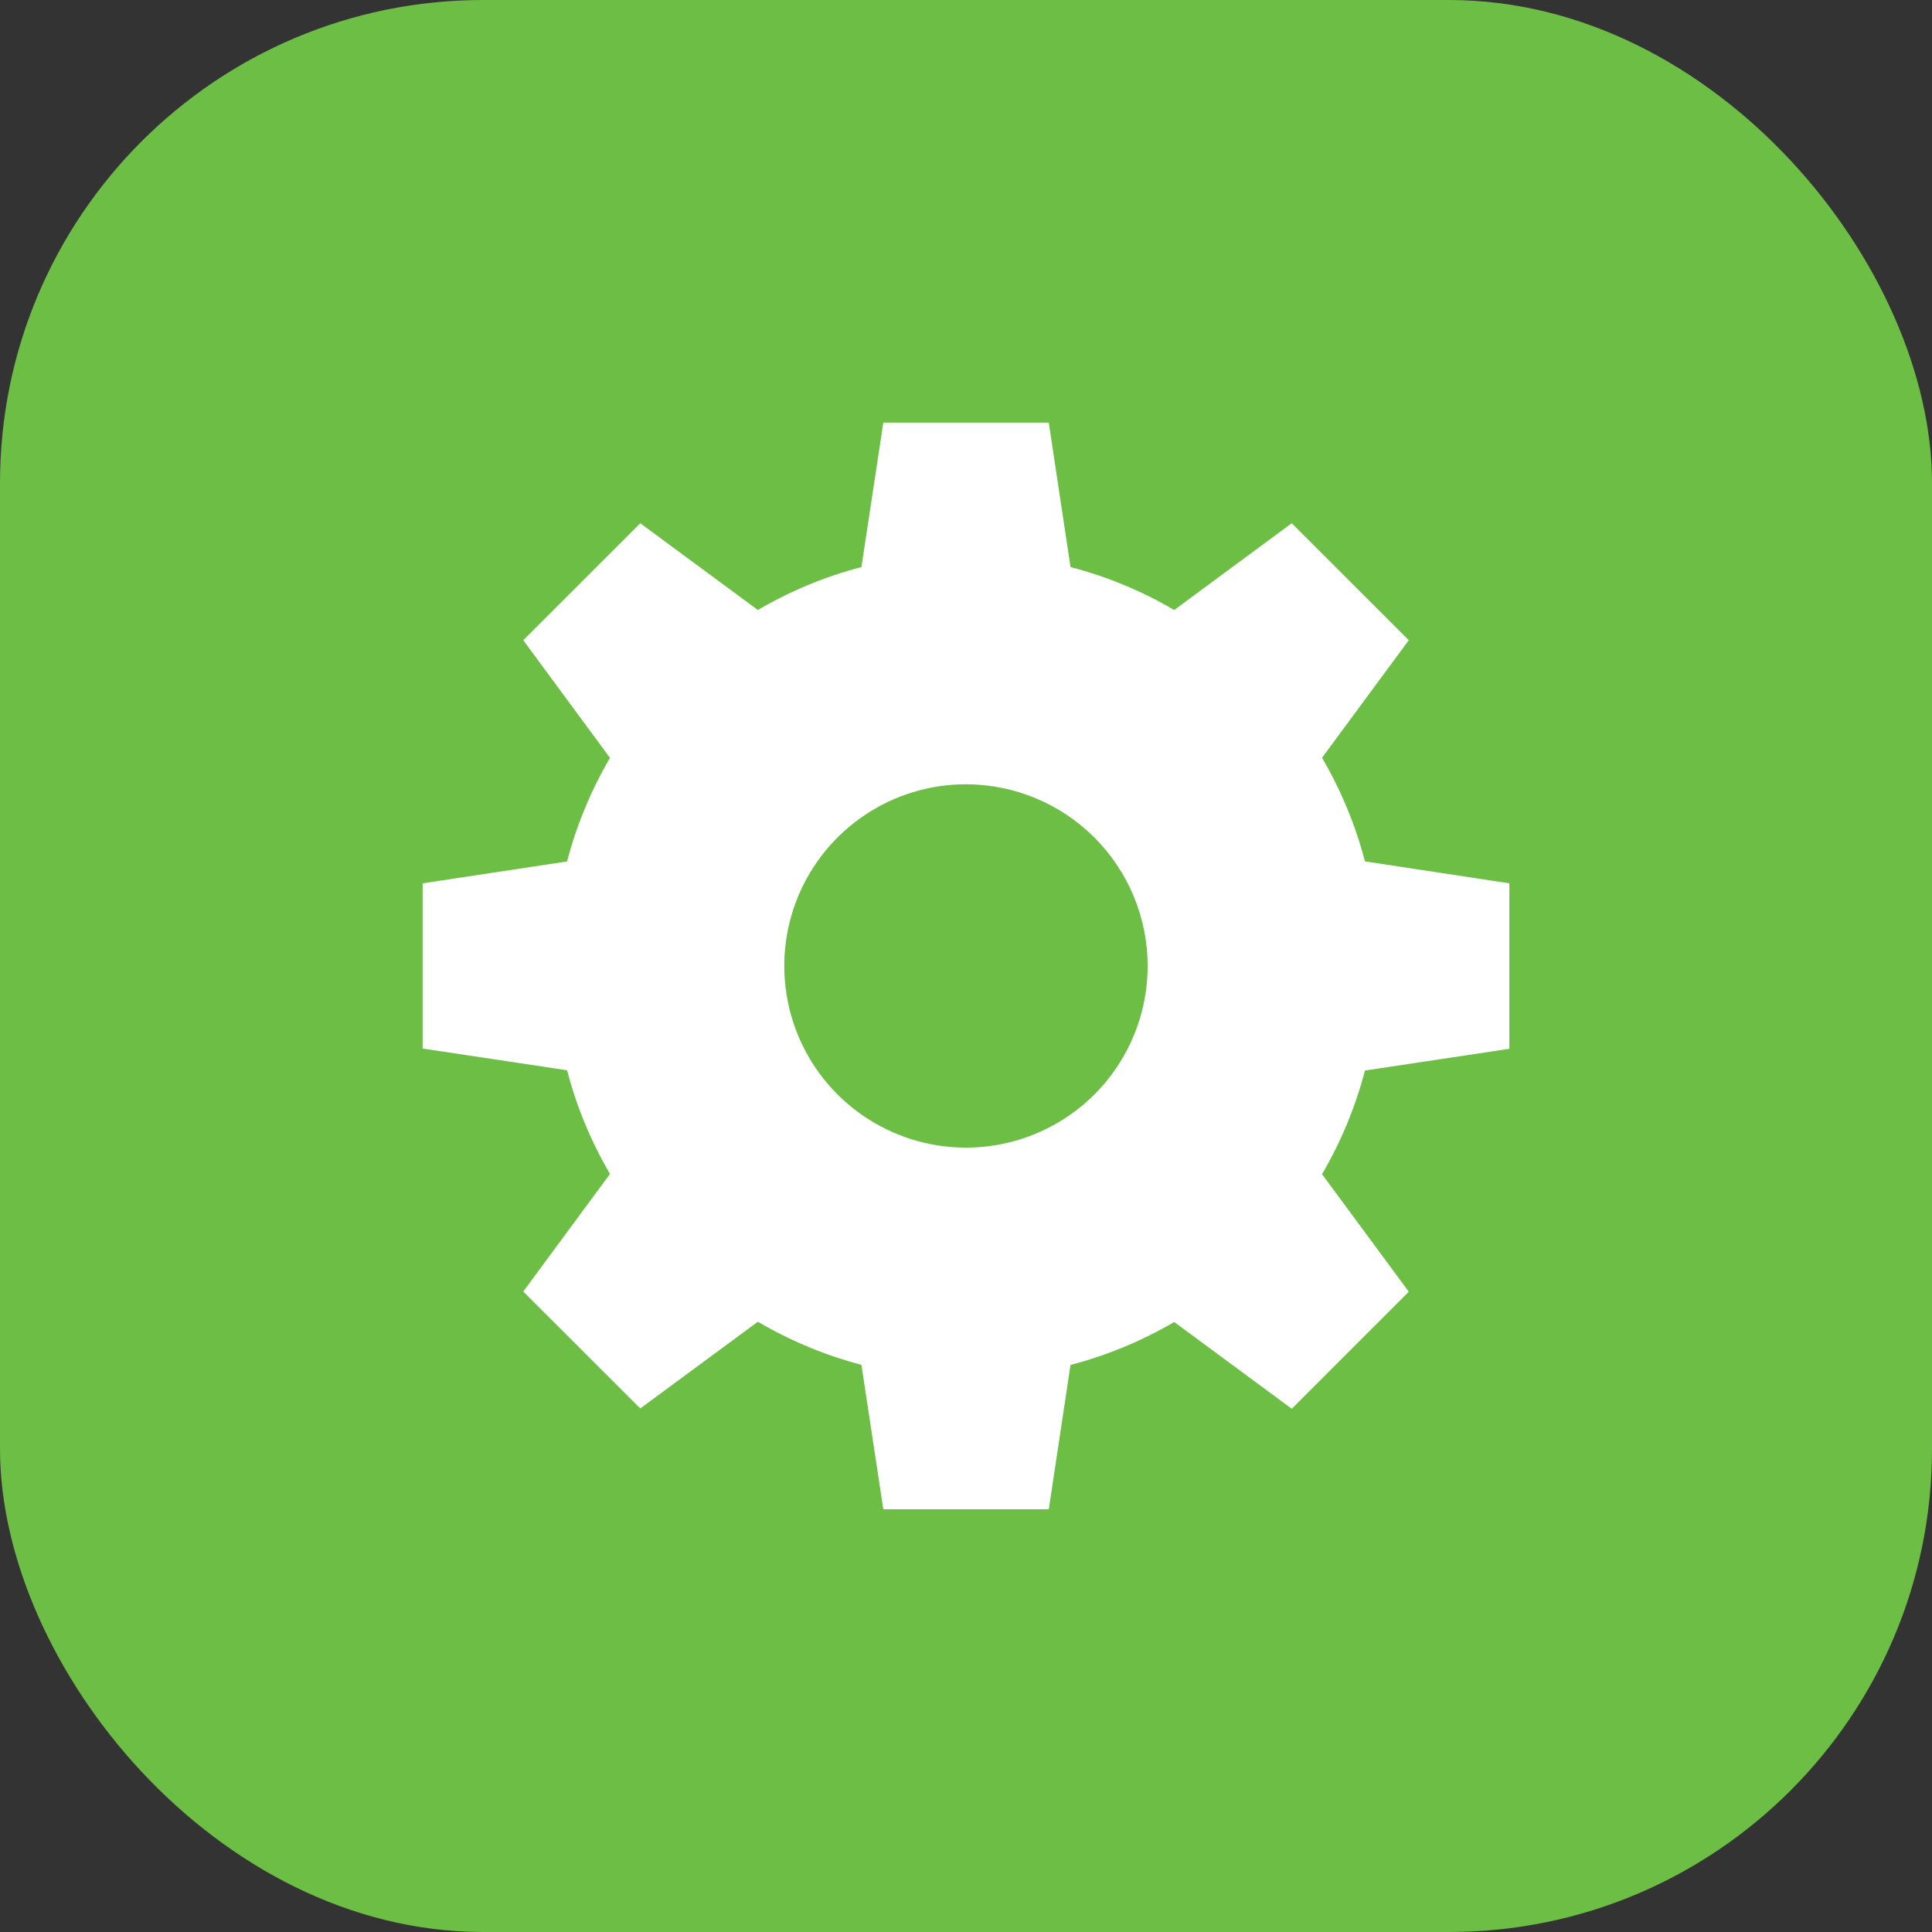 <svg width="64" height="64" viewBox="0 0 64 64" fill="none" xmlns="http://www.w3.org/2000/svg">
<rect x="0" y="0" width="64" height="64" fill="#333333" stroke="none"/>
<rect width="64" height="64" rx="16" fill="#6CBE45"/>
<path d="M34.742 49.996H29.261L28.536 45.212C27.332 44.895 26.178 44.415 25.105 43.784L21.21 46.657L17.333 42.784L20.207 38.888C19.577 37.814 19.099 36.659 18.786 35.454L14 34.734V29.261L18.784 28.537C19.099 27.334 19.578 26.179 20.207 25.106L17.333 21.208L21.21 17.333L25.105 20.207C26.178 19.577 27.333 19.098 28.536 18.784L29.261 14H34.742L35.462 18.784C36.667 19.098 37.823 19.576 38.897 20.207L42.79 17.333L46.668 21.208L43.794 25.102C44.423 26.176 44.901 27.33 45.216 28.534L50 29.261V34.743L45.216 35.463C44.902 36.667 44.423 37.822 43.794 38.895L46.668 42.79L42.791 46.667L38.897 43.793C37.822 44.422 36.667 44.901 35.462 45.216L34.742 50V49.996ZM32 25.98C30.809 25.98 29.646 26.332 28.656 26.994C27.666 27.655 26.894 28.595 26.438 29.695C25.983 30.794 25.863 32.004 26.096 33.172C26.328 34.34 26.901 35.412 27.743 36.254C28.585 37.095 29.657 37.669 30.825 37.901C31.992 38.133 33.203 38.014 34.303 37.558C35.403 37.102 36.343 36.331 37.004 35.341C37.665 34.351 38.018 33.187 38.018 31.997C38.016 30.402 37.382 28.872 36.253 27.744C35.125 26.616 33.596 25.982 32 25.98Z" fill="white"/>
</svg>
